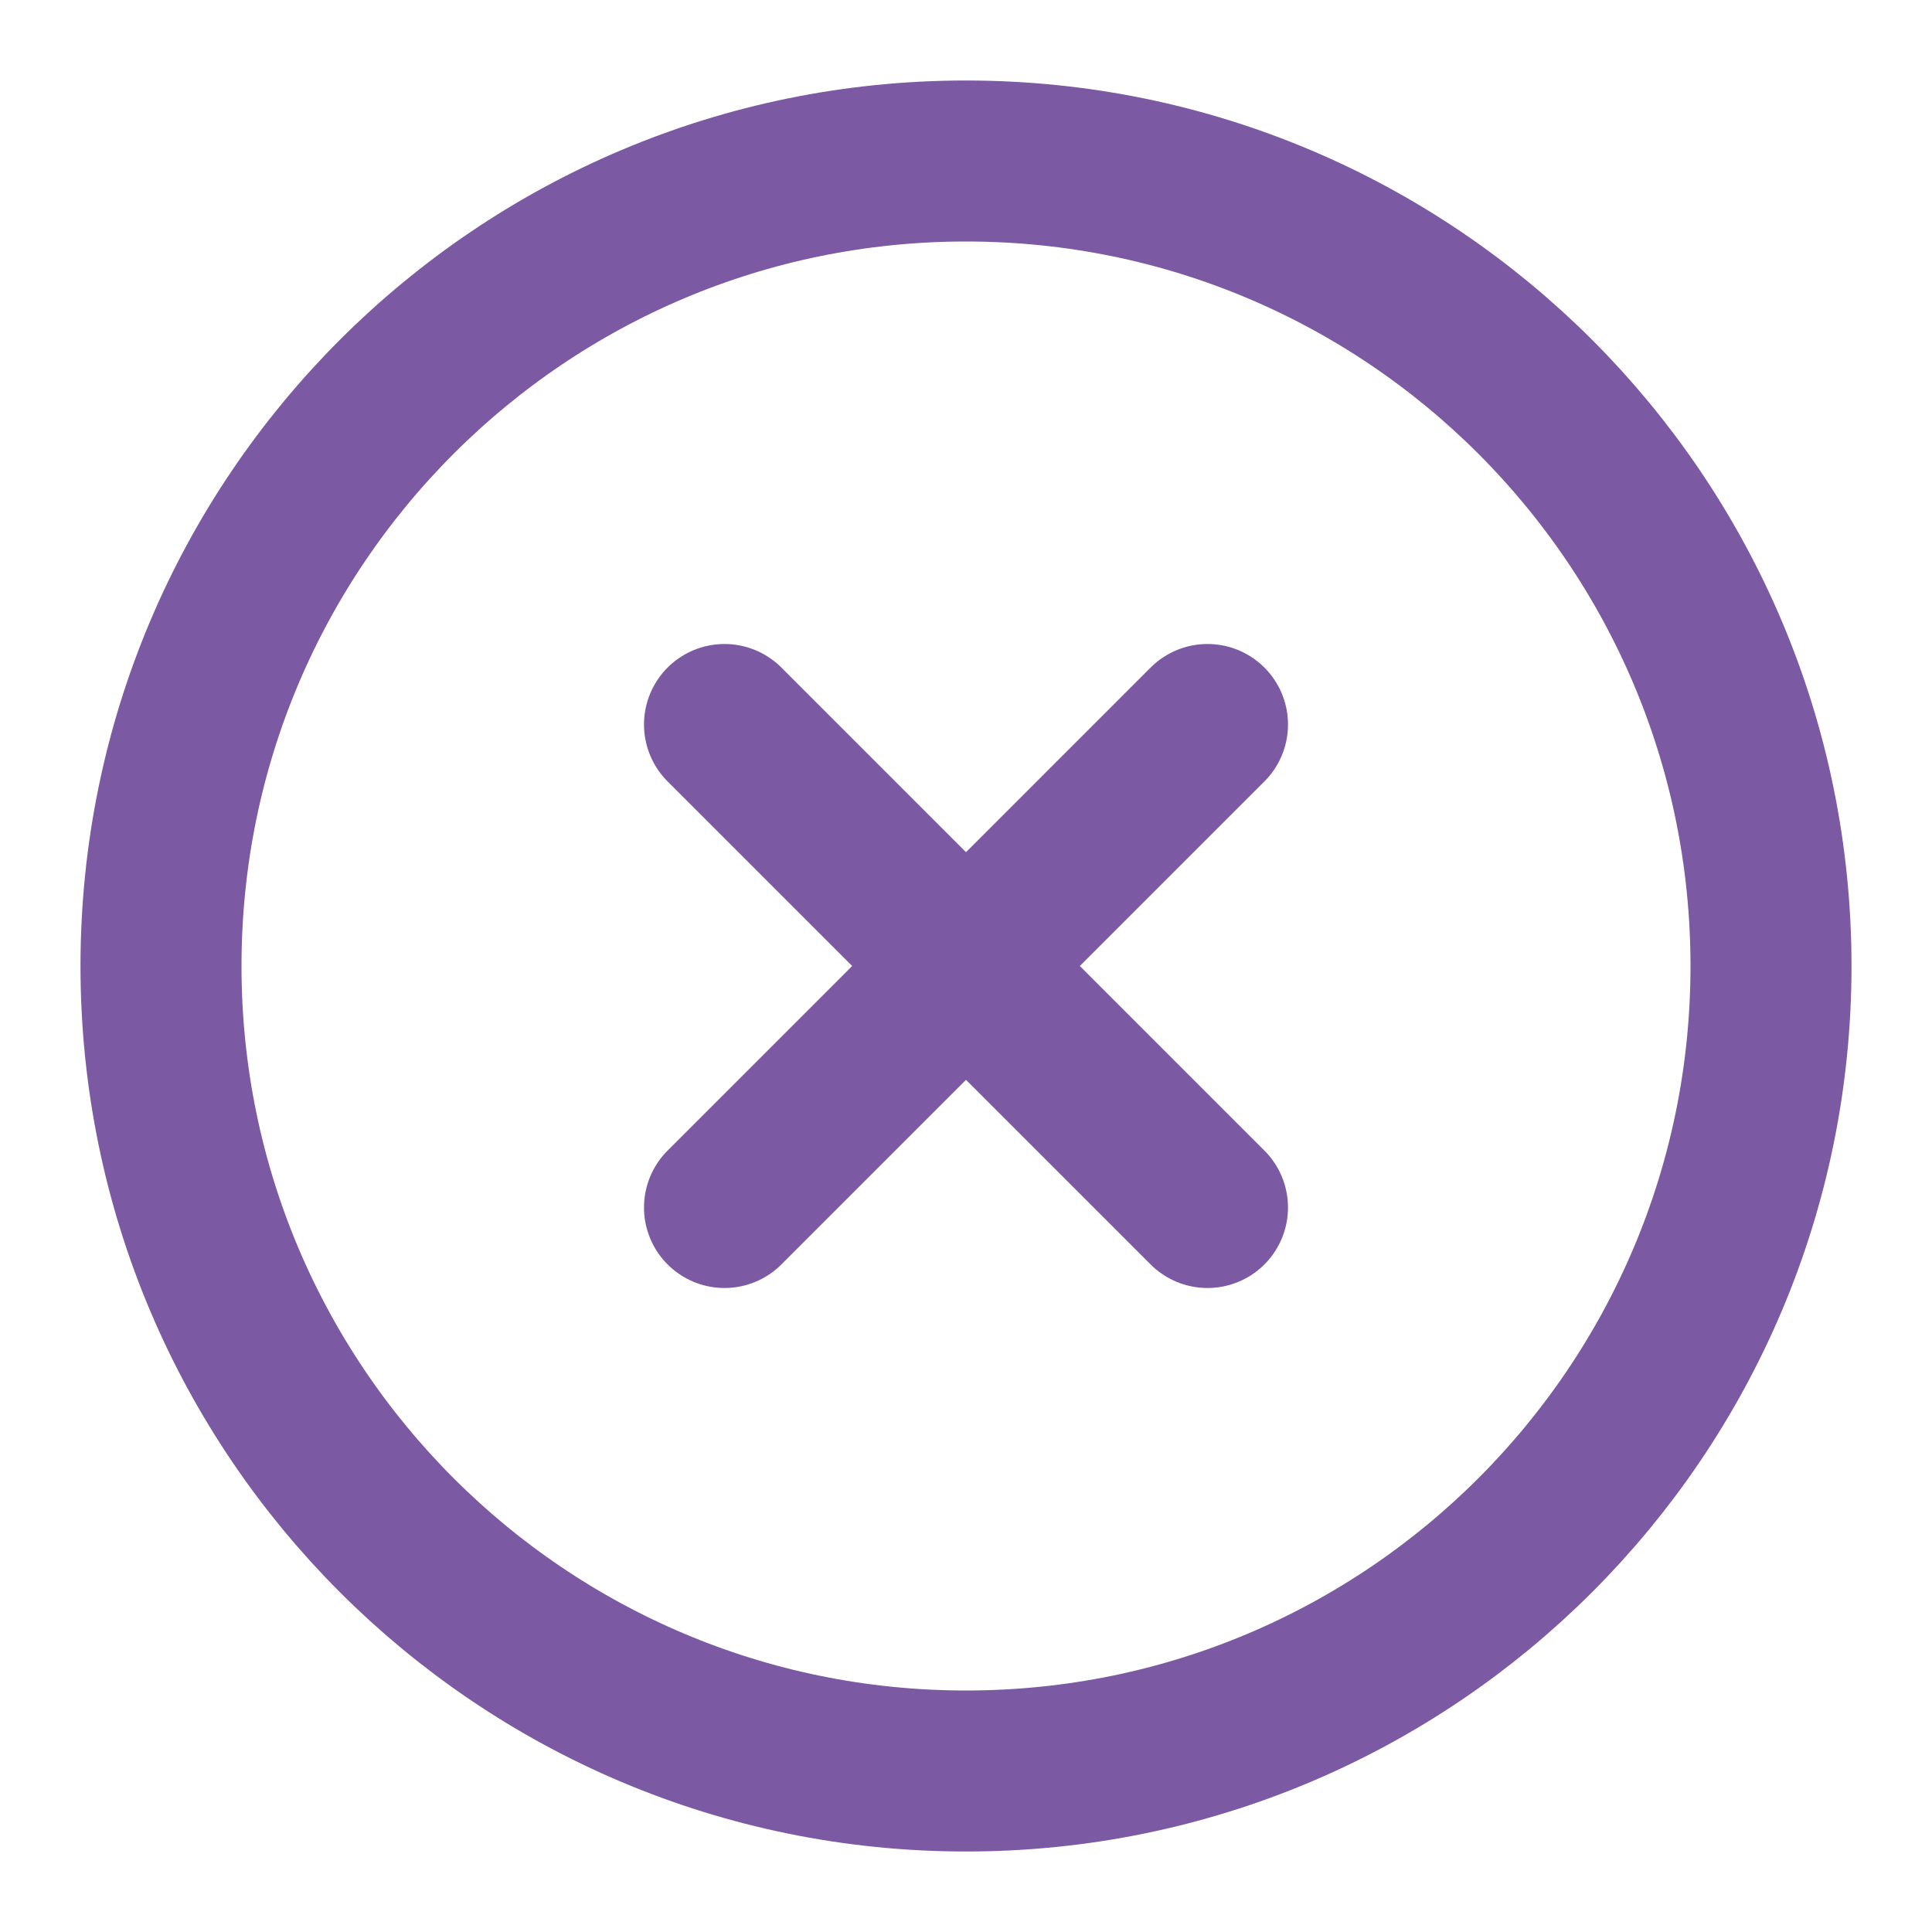 <svg width="24" height="24" viewBox="0 0 24 24" fill="none" xmlns="http://www.w3.org/2000/svg">
<path d="M12 22C17.523 22 22 17.523 22 12C22 6.477 17.523 2 12 2C6.477 2 2 6.477 2 12C2 17.523 6.477 22 12 22Z" stroke="#7B59A3" stroke-width="2" stroke-linecap="round" stroke-linejoin="round"/>
<path d="M15 9L9 15" stroke="#7B59A3" stroke-width="2" stroke-linecap="round" stroke-linejoin="round"/>
<path d="M9 9L15 15" stroke="#7B59A3" stroke-width="2" stroke-linecap="round" stroke-linejoin="round"/>
</svg>
